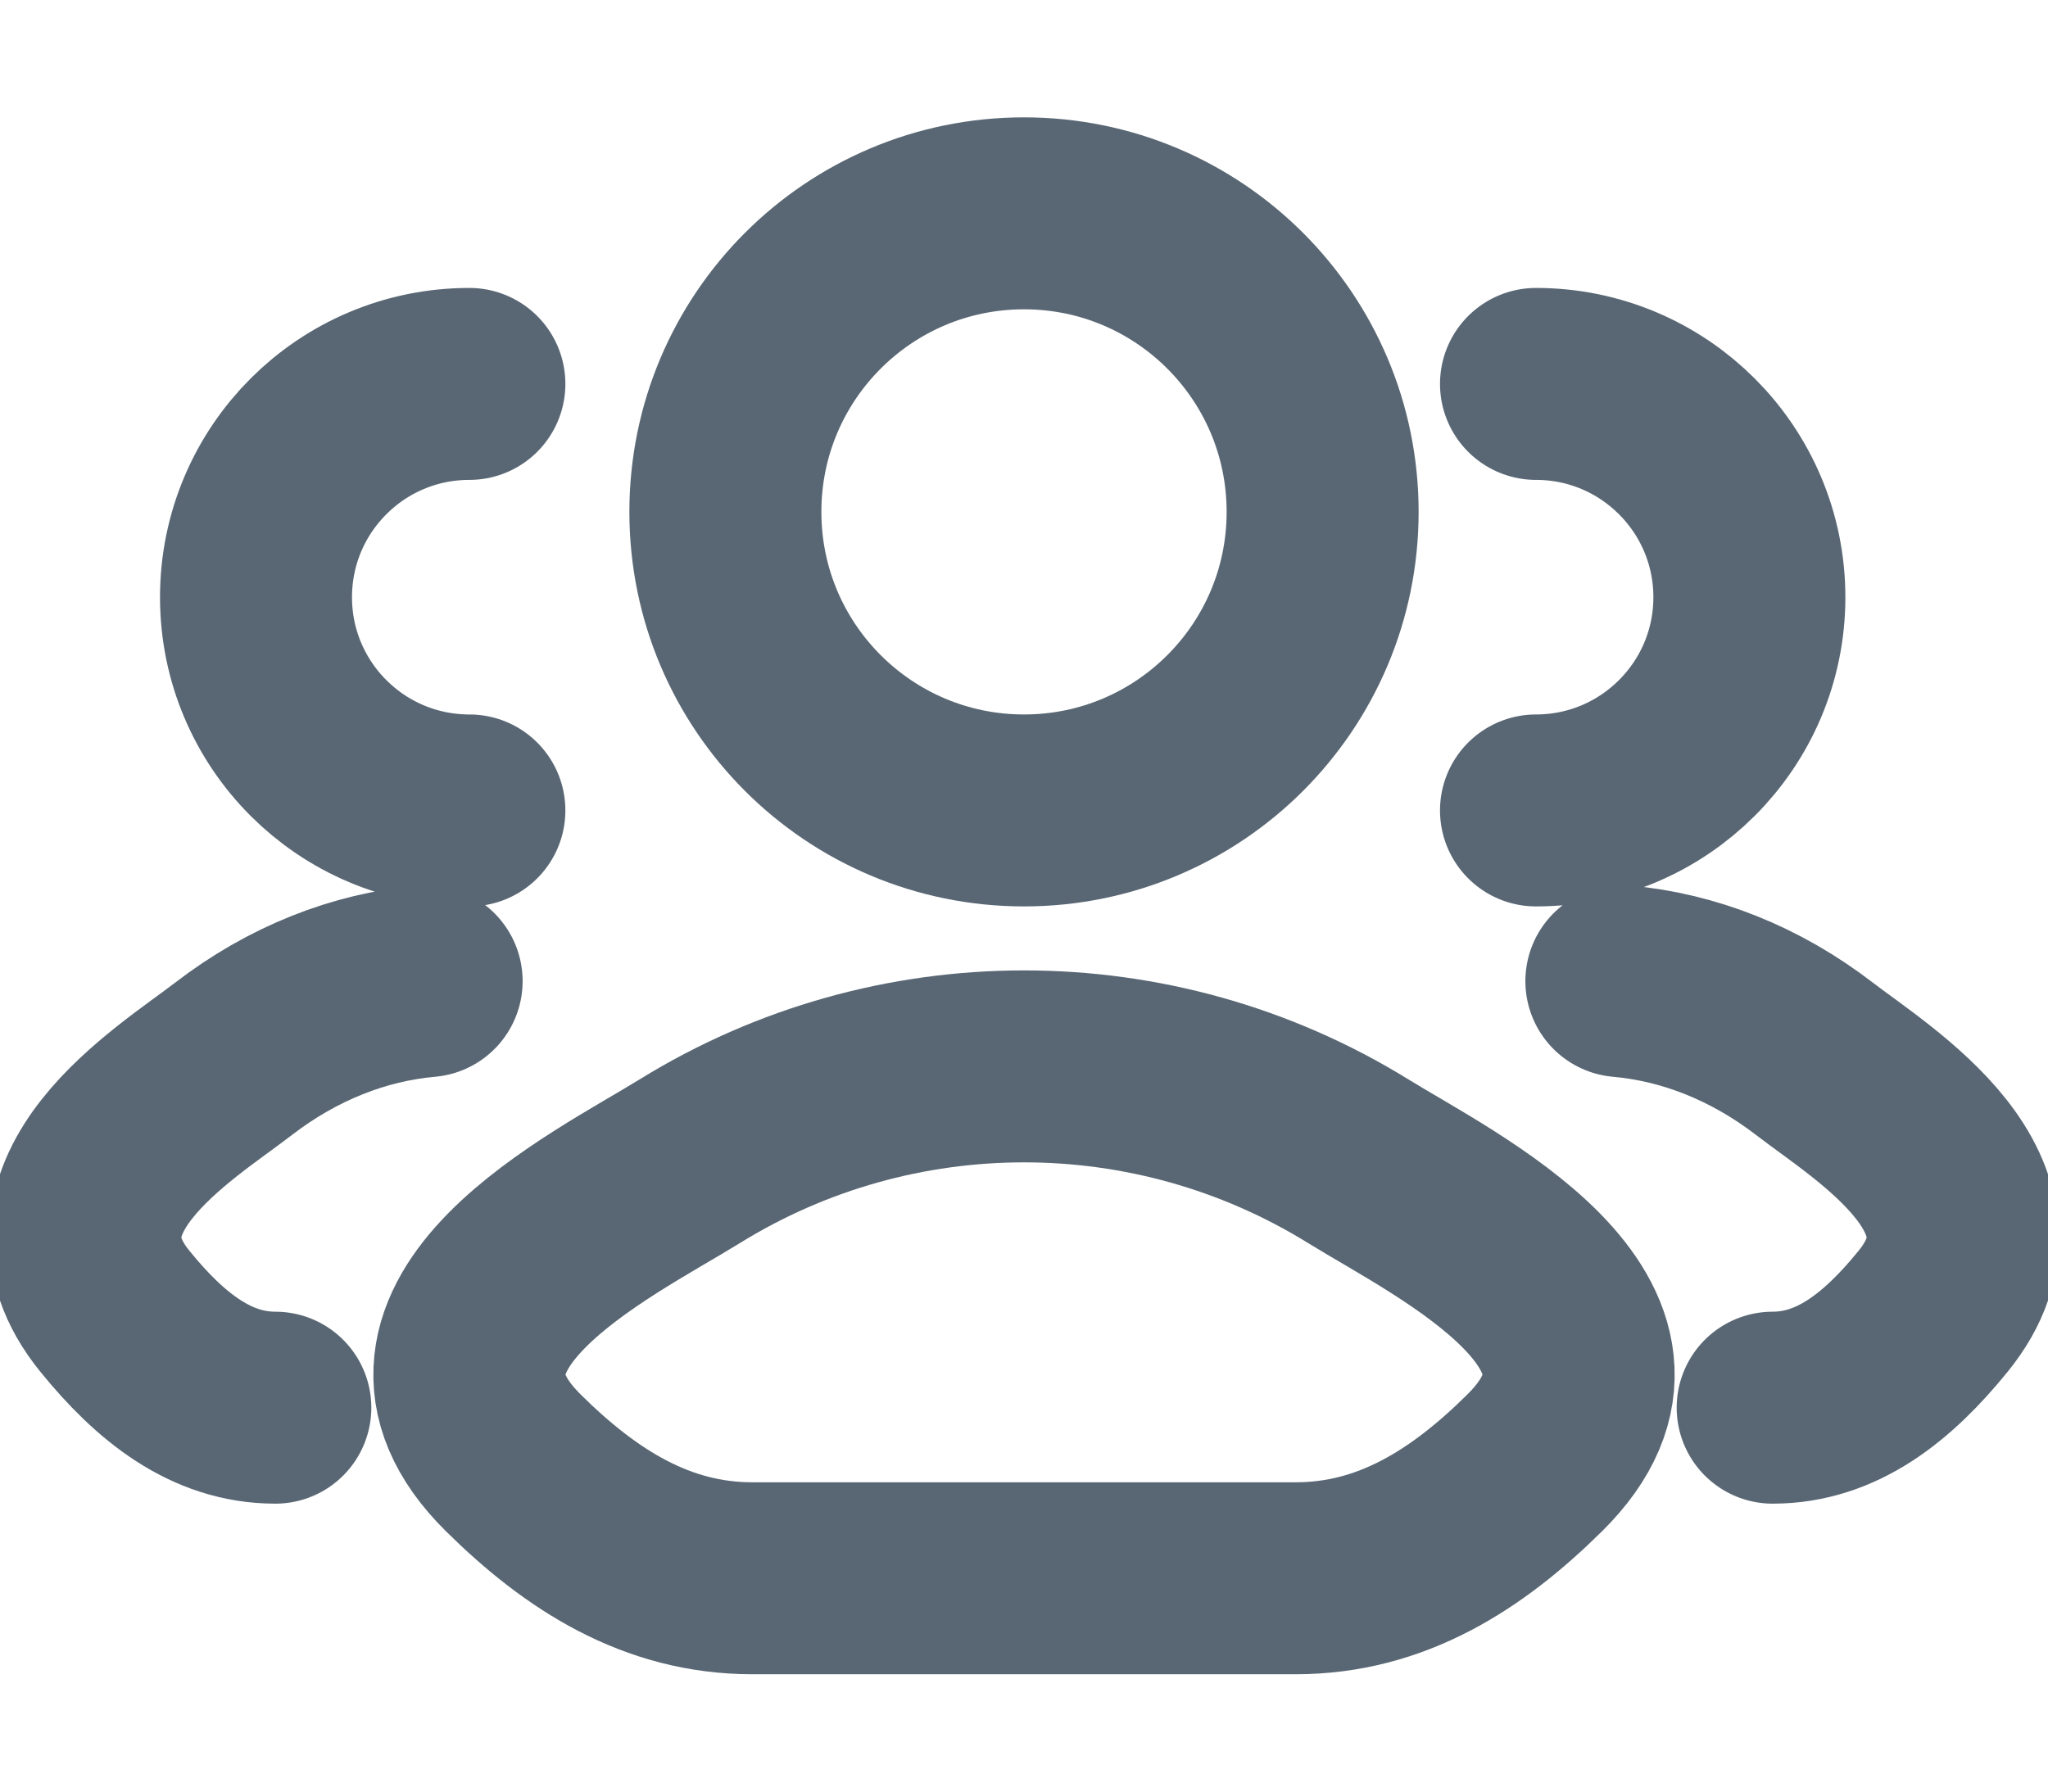 <svg width="16" height="14" viewBox="0 0 16 14" fill="none" xmlns="http://www.w3.org/2000/svg">
<g id="elements">
<path id="Vector" d="M13.849 11C14.349 11 14.746 10.686 15.103 10.246C15.833 9.346 14.634 8.627 14.177 8.275C13.712 7.917 13.193 7.714 12.667 7.667M12 6.333C12.92 6.333 13.667 5.587 13.667 4.667C13.667 3.746 12.92 3 12 3" stroke="#596774" stroke-width="1.5" stroke-linecap="round"/>
<path id="Vector_2" d="M2.151 11C1.651 11 1.254 10.686 0.897 10.246C0.167 9.346 1.366 8.627 1.823 8.275C2.288 7.917 2.807 7.714 3.333 7.667M3.667 6.333C2.746 6.333 2 5.587 2 4.667C2 3.746 2.746 3 3.667 3" stroke="#596774" stroke-width="1.5" stroke-linecap="round"/>
<path id="Vector_3" d="M5.389 9.074C4.708 9.495 2.922 10.355 4.01 11.431C4.541 11.957 5.133 12.333 5.877 12.333H10.123C10.867 12.333 11.459 11.957 11.99 11.431C13.078 10.355 11.292 9.495 10.611 9.074C9.013 8.086 6.987 8.086 5.389 9.074Z" stroke="#596774" stroke-width="1.5" stroke-linecap="round" stroke-linejoin="round"/>
<path id="Ellipse 1381" d="M10.333 4C10.333 5.289 9.289 6.333 8 6.333C6.711 6.333 5.667 5.289 5.667 4C5.667 2.711 6.711 1.667 8 1.667C9.289 1.667 10.333 2.711 10.333 4Z" stroke="#596774" stroke-width="1.5"/>
</g>
</svg>
